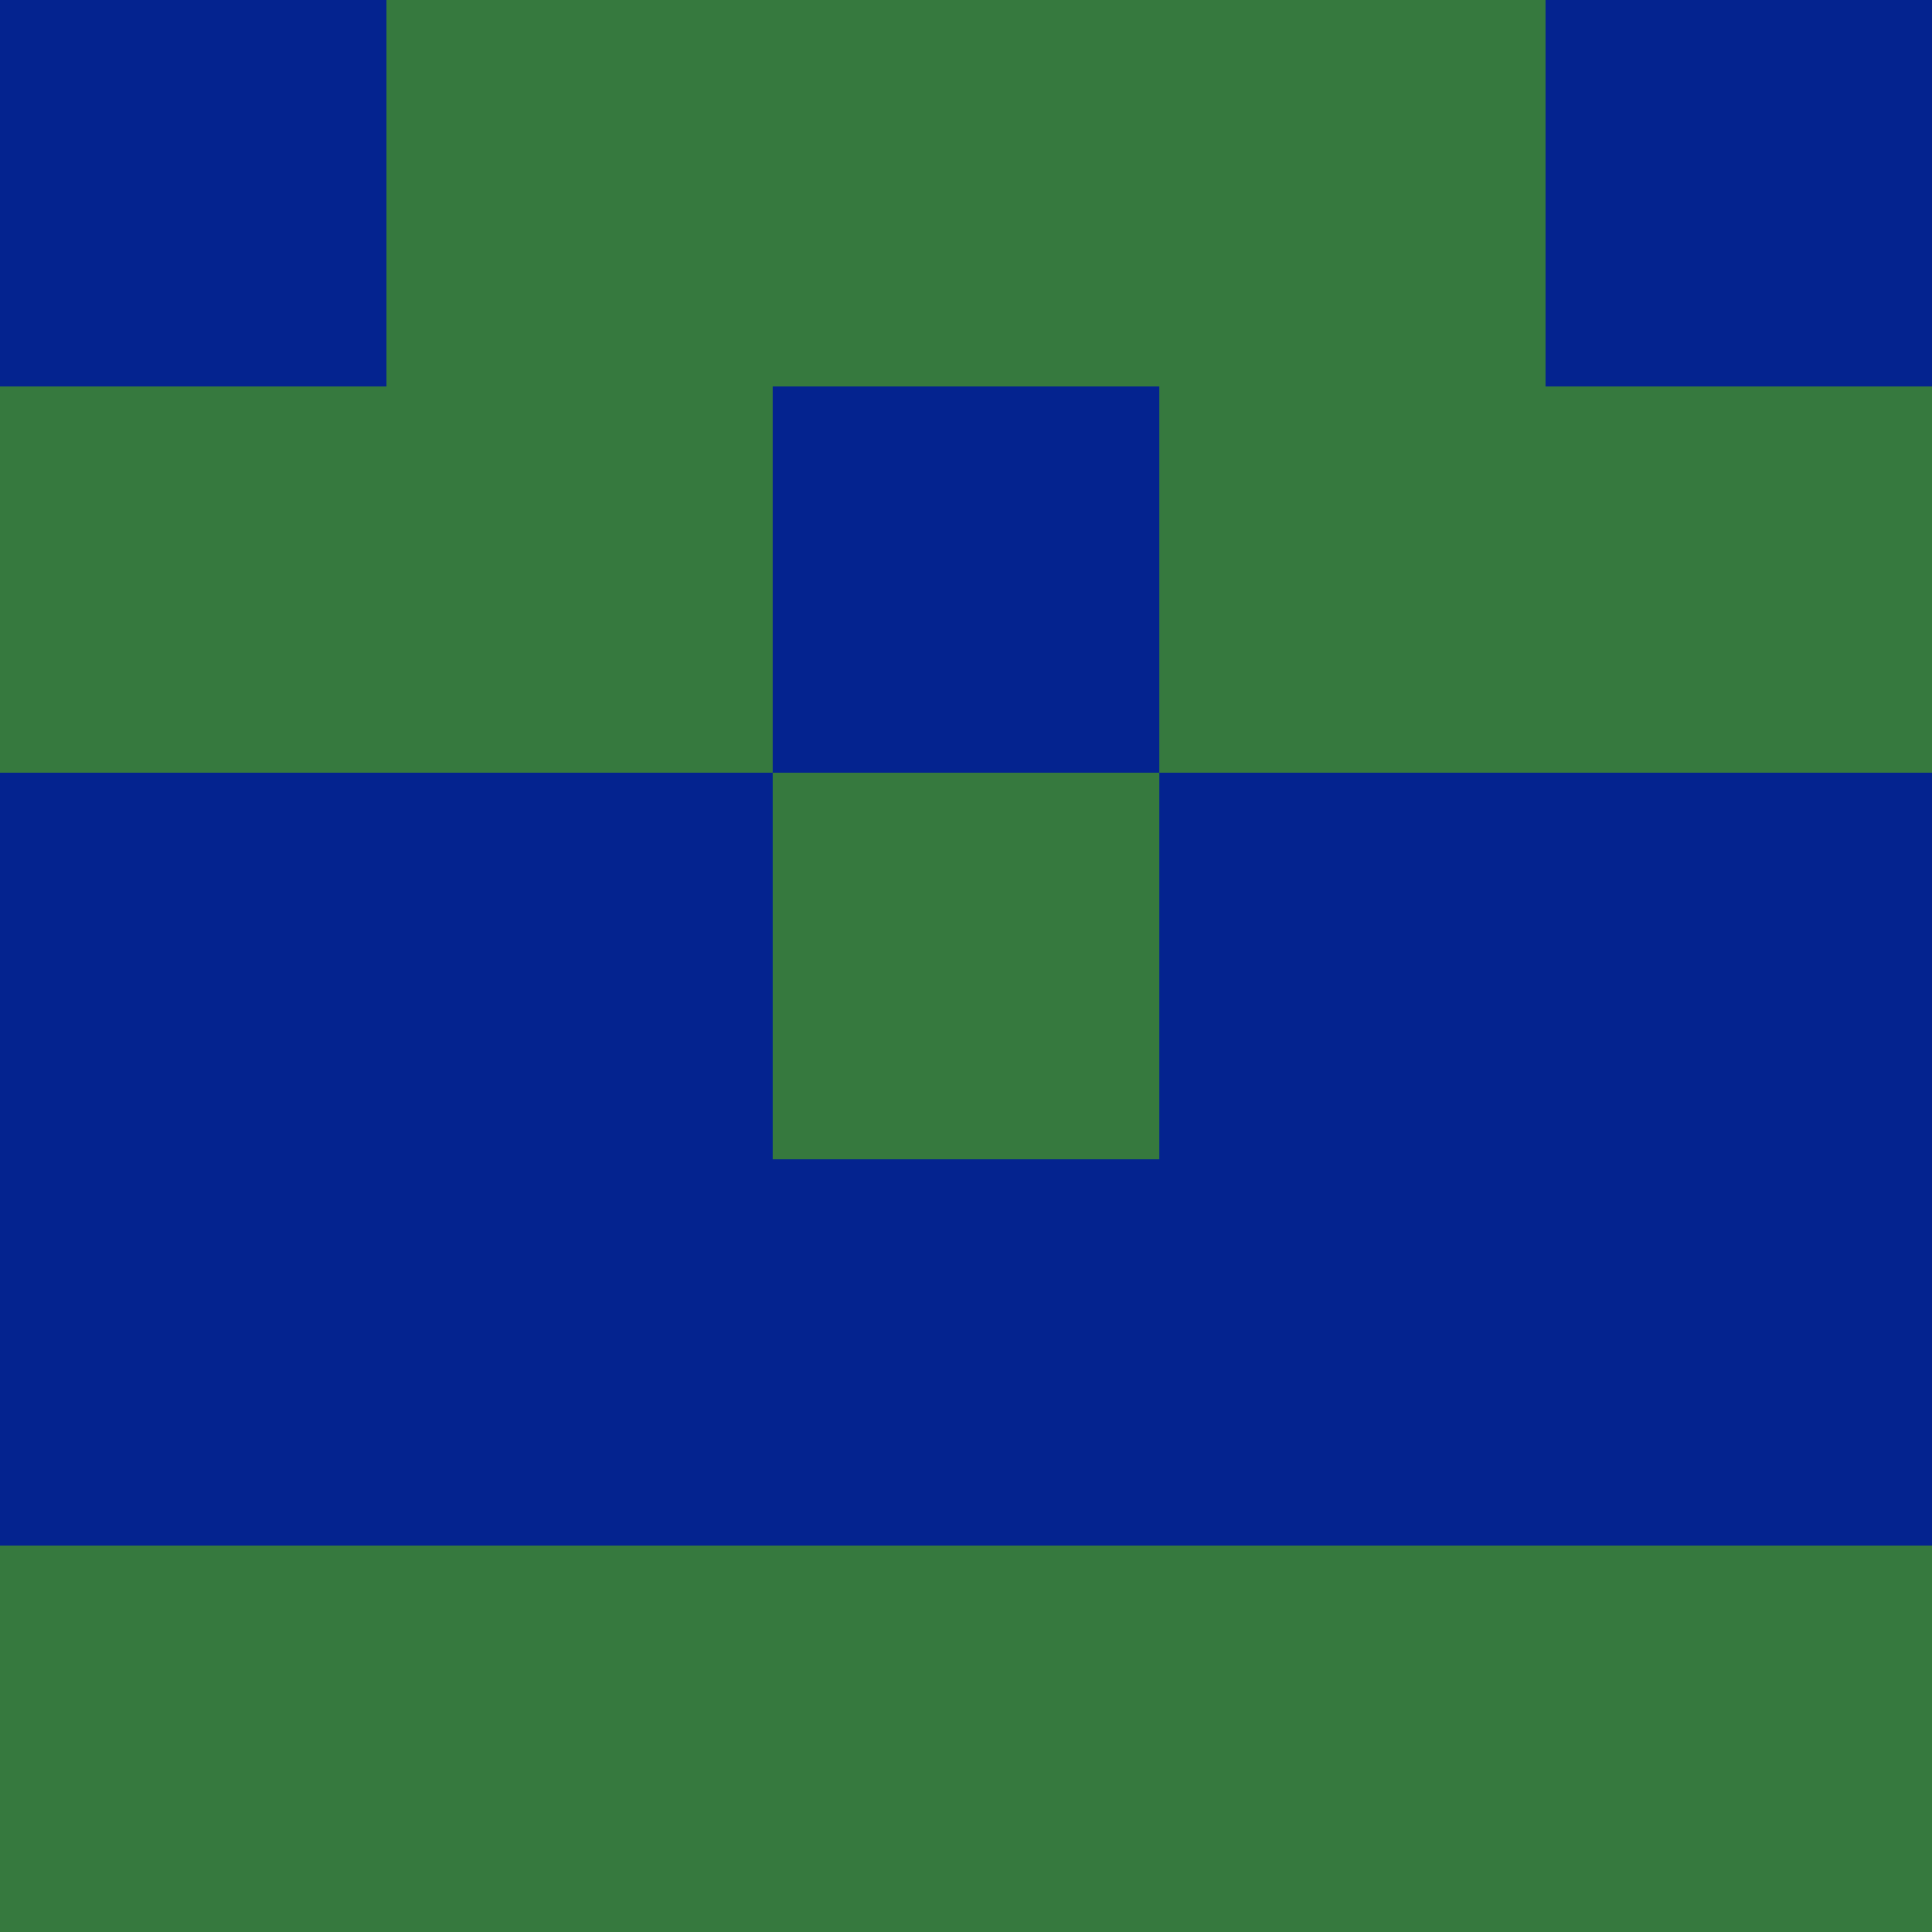 <?xml version="1.0" encoding="utf-8"?>
<!DOCTYPE svg PUBLIC "-//W3C//DTD SVG 20010904//EN"
        "http://www.w3.org/TR/2001/REC-SVG-20010904/DTD/svg10.dtd">

<svg viewBox="0 0 5 5"
     xmlns="http://www.w3.org/2000/svg"
     xmlns:xlink="http://www.w3.org/1999/xlink">

            <rect x ="0" y="0"
          width="1" height="1"
          fill="#04238F"></rect>
        <rect x ="4" y="0"
          width="1" height="1"
          fill="#04238F"></rect>
        <rect x ="1" y="0"
          width="1" height="1"
          fill="#36793E"></rect>
        <rect x ="3" y="0"
          width="1" height="1"
          fill="#36793E"></rect>
        <rect x ="2" y="0"
          width="1" height="1"
          fill="#36793E"></rect>
                <rect x ="0" y="1"
          width="1" height="1"
          fill="#36793E"></rect>
        <rect x ="4" y="1"
          width="1" height="1"
          fill="#36793E"></rect>
        <rect x ="1" y="1"
          width="1" height="1"
          fill="#36793E"></rect>
        <rect x ="3" y="1"
          width="1" height="1"
          fill="#36793E"></rect>
        <rect x ="2" y="1"
          width="1" height="1"
          fill="#04238F"></rect>
                <rect x ="0" y="2"
          width="1" height="1"
          fill="#04238F"></rect>
        <rect x ="4" y="2"
          width="1" height="1"
          fill="#04238F"></rect>
        <rect x ="1" y="2"
          width="1" height="1"
          fill="#04238F"></rect>
        <rect x ="3" y="2"
          width="1" height="1"
          fill="#04238F"></rect>
        <rect x ="2" y="2"
          width="1" height="1"
          fill="#36793E"></rect>
                <rect x ="0" y="3"
          width="1" height="1"
          fill="#04238F"></rect>
        <rect x ="4" y="3"
          width="1" height="1"
          fill="#04238F"></rect>
        <rect x ="1" y="3"
          width="1" height="1"
          fill="#04238F"></rect>
        <rect x ="3" y="3"
          width="1" height="1"
          fill="#04238F"></rect>
        <rect x ="2" y="3"
          width="1" height="1"
          fill="#04238F"></rect>
                <rect x ="0" y="4"
          width="1" height="1"
          fill="#36793E"></rect>
        <rect x ="4" y="4"
          width="1" height="1"
          fill="#36793E"></rect>
        <rect x ="1" y="4"
          width="1" height="1"
          fill="#36793E"></rect>
        <rect x ="3" y="4"
          width="1" height="1"
          fill="#36793E"></rect>
        <rect x ="2" y="4"
          width="1" height="1"
          fill="#36793E"></rect>
        </svg>

